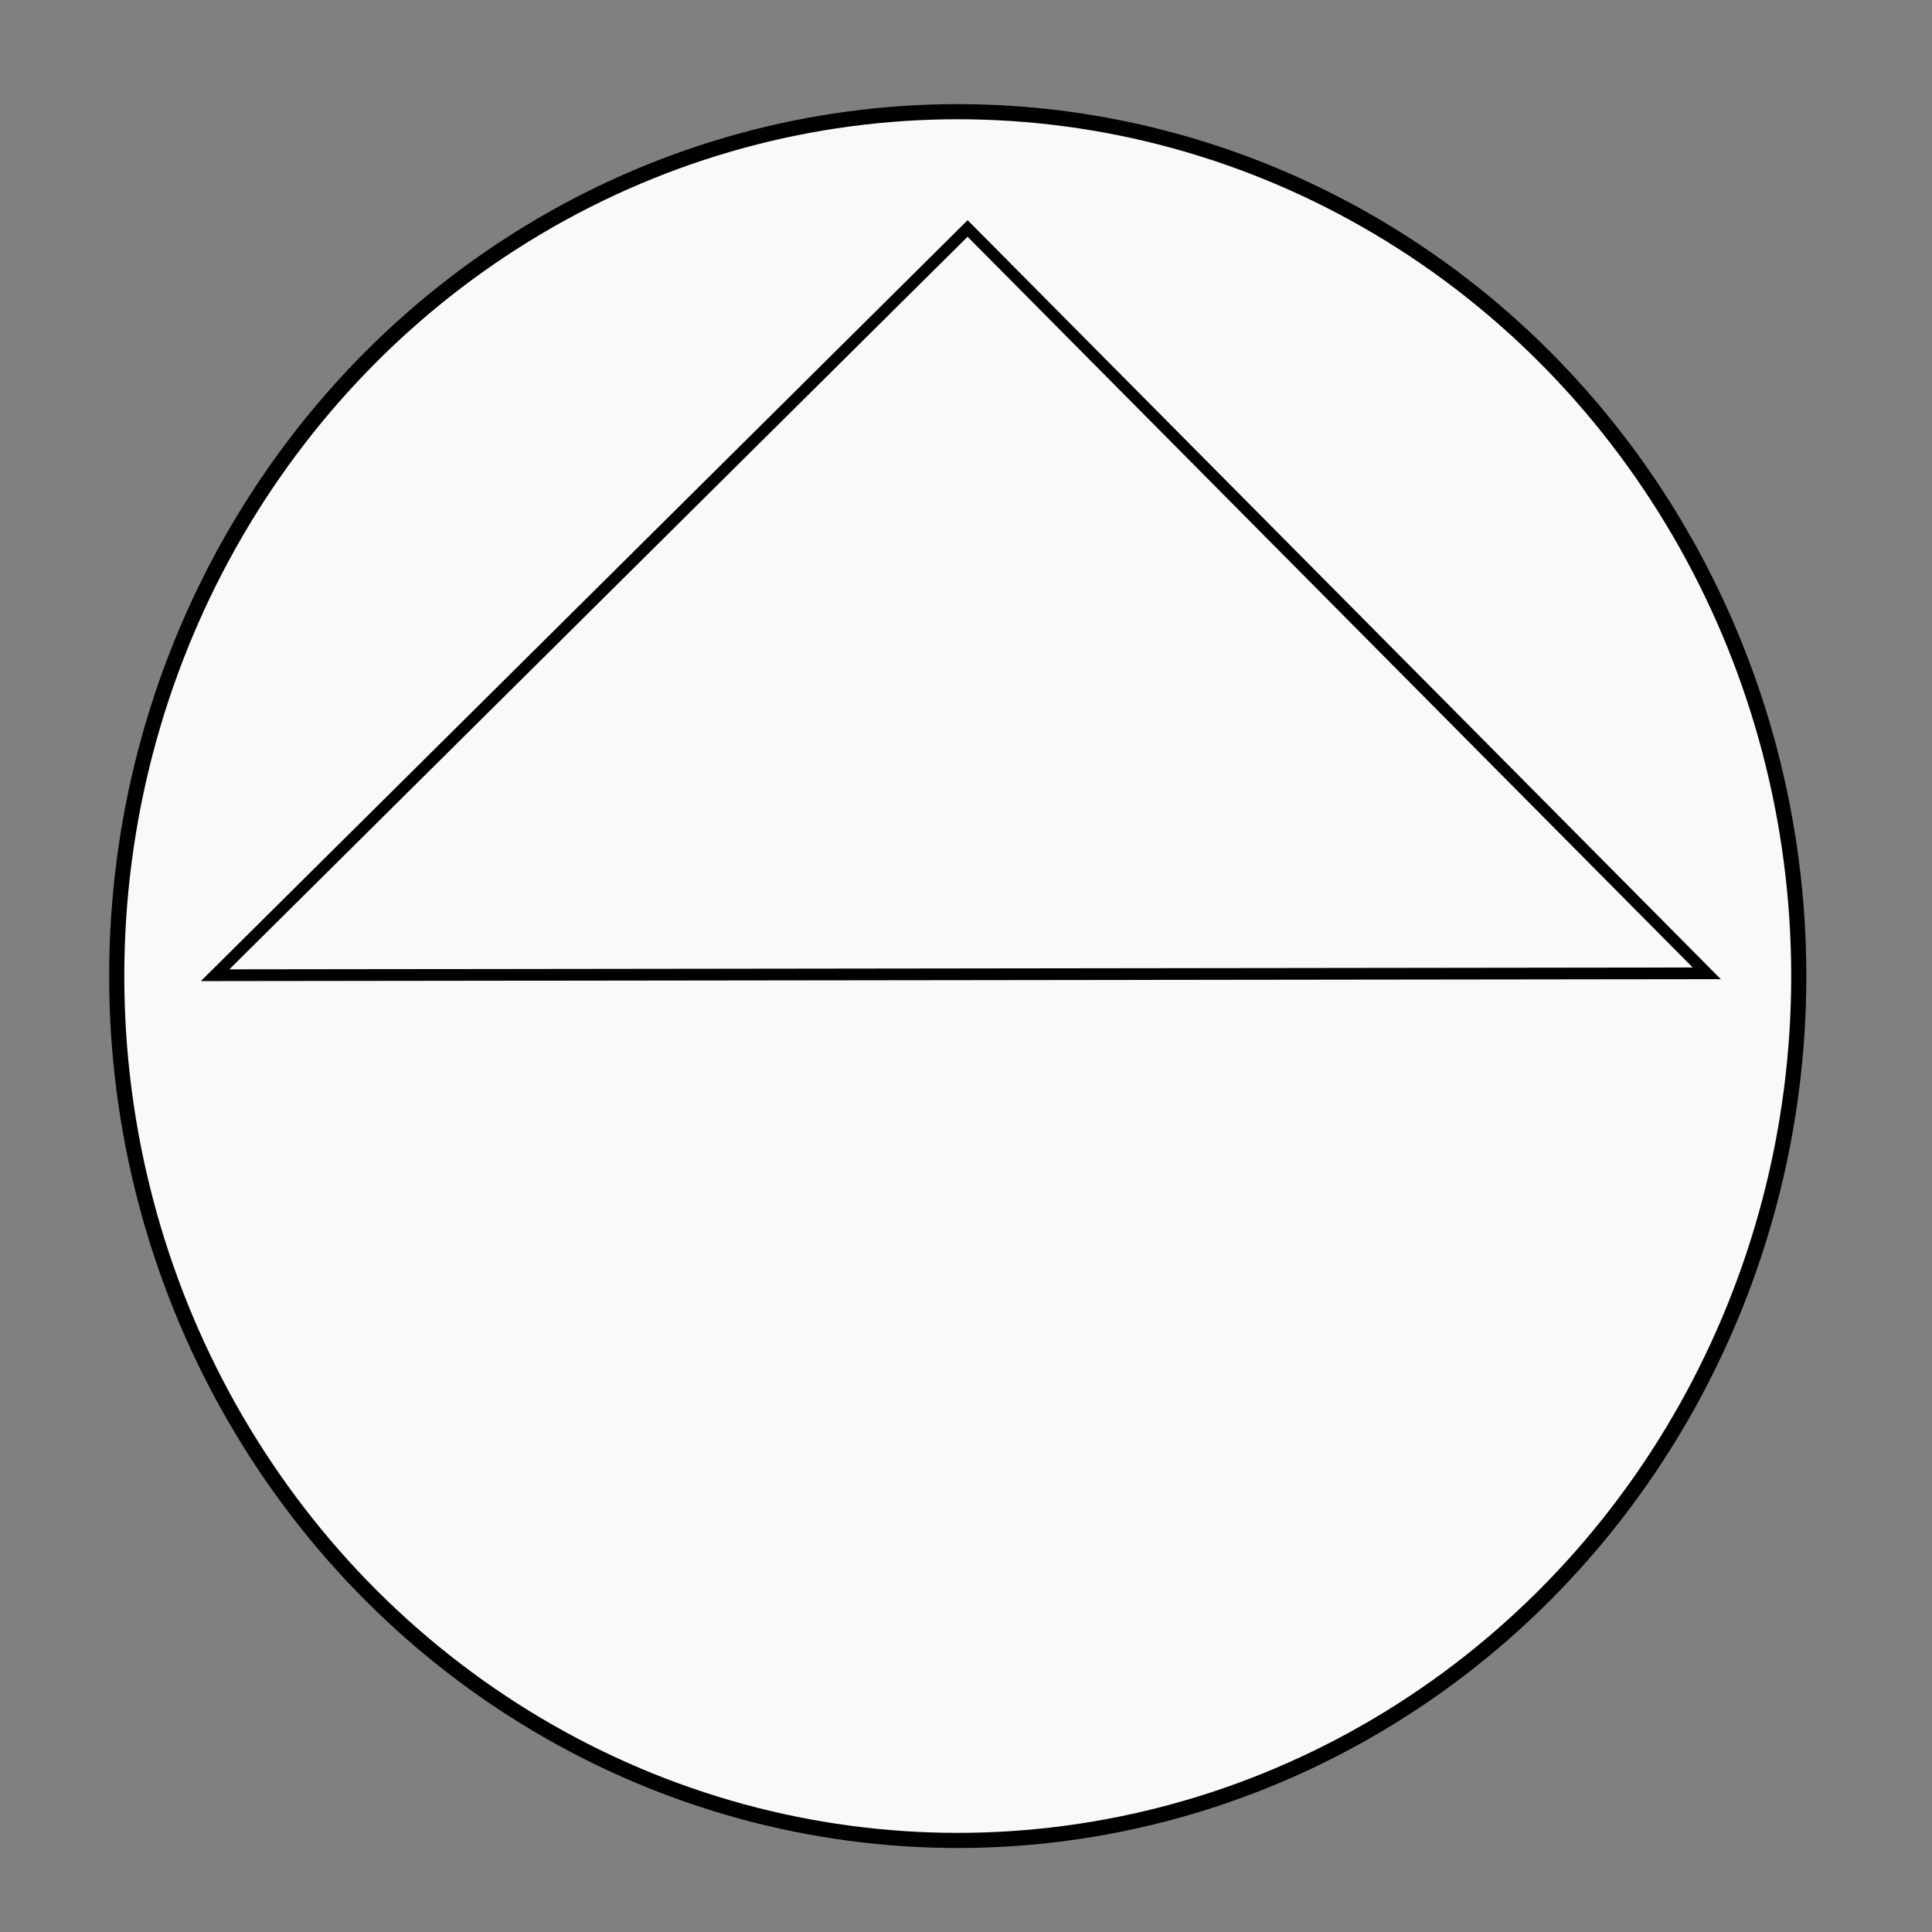 <?xml version="1.0" encoding="UTF-8" standalone="no"?>
<!-- Created with Inkscape (http://www.inkscape.org/) -->

<svg
   xmlns:dc="http://purl.org/dc/elements/1.1/"
   xmlns:cc="http://creativecommons.org/ns#"
   xmlns:rdf="http://www.w3.org/1999/02/22-rdf-syntax-ns#"
   xmlns:svg="http://www.w3.org/2000/svg"
   xmlns="http://www.w3.org/2000/svg"
   xmlns:sodipodi="http://sodipodi.sourceforge.net/DTD/sodipodi-0.dtd"
   xmlns:inkscape="http://www.inkscape.org/namespaces/inkscape"
   width="48"
   height="48"
   viewBox="0 0 48 48"
   id="svg2"
   version="1.1"
   inkscape:version="0.91 r13725"
   sodipodi:docname="motorBW.svg">
  <rect x="0" y="0" width="48" height="48" fill="#808080" stroke="none"/>
  <defs
     id="defs4" />
  <sodipodi:namedview
     id="base"
     pagecolor="#ffffff"
     bordercolor="#666666"
     borderopacity="1.0"
     inkscape:pageopacity="0.0"
     inkscape:pageshadow="2"
     inkscape:zoom="11.2"
     inkscape:cx="25.668367"
     inkscape:cy="23.318769"
     inkscape:document-units="px"
     inkscape:current-layer="layer1"
     showgrid="false"
     units="px"
     inkscape:window-width="1411"
     inkscape:window-height="1028"
     inkscape:window-x="65"
     inkscape:window-y="24"
     inkscape:window-maximized="0" />
  <g
     inkscape:label="Layer 1"
     inkscape:groupmode="layer"
     id="layer1"
     transform="translate(0,-1004.362)">
    <ellipse
       style="opacity:1;fill:#f9f9f9;stroke:#000000;stroke-width:0.376;stroke-miterlimit:4;stroke-dasharray:none;stroke-opacity:1"
       id="path4136"
       cx="23.795"
       cy="1028.612"
       rx="20.895"
       ry="21.475" />
    <path
       style="opacity:1;fill:#f9f9f9;stroke:#000000;stroke-width:0.291;stroke-miterlimit:4;stroke-dasharray:none;stroke-opacity:1"
       d="m 5.344,1028.591 18.696,-18.553 18.364,18.506 z"
       id="rect4152"
       inkscape:connector-curvature="0"
       sodipodi:nodetypes="cccc" />
  </g>
</svg>
